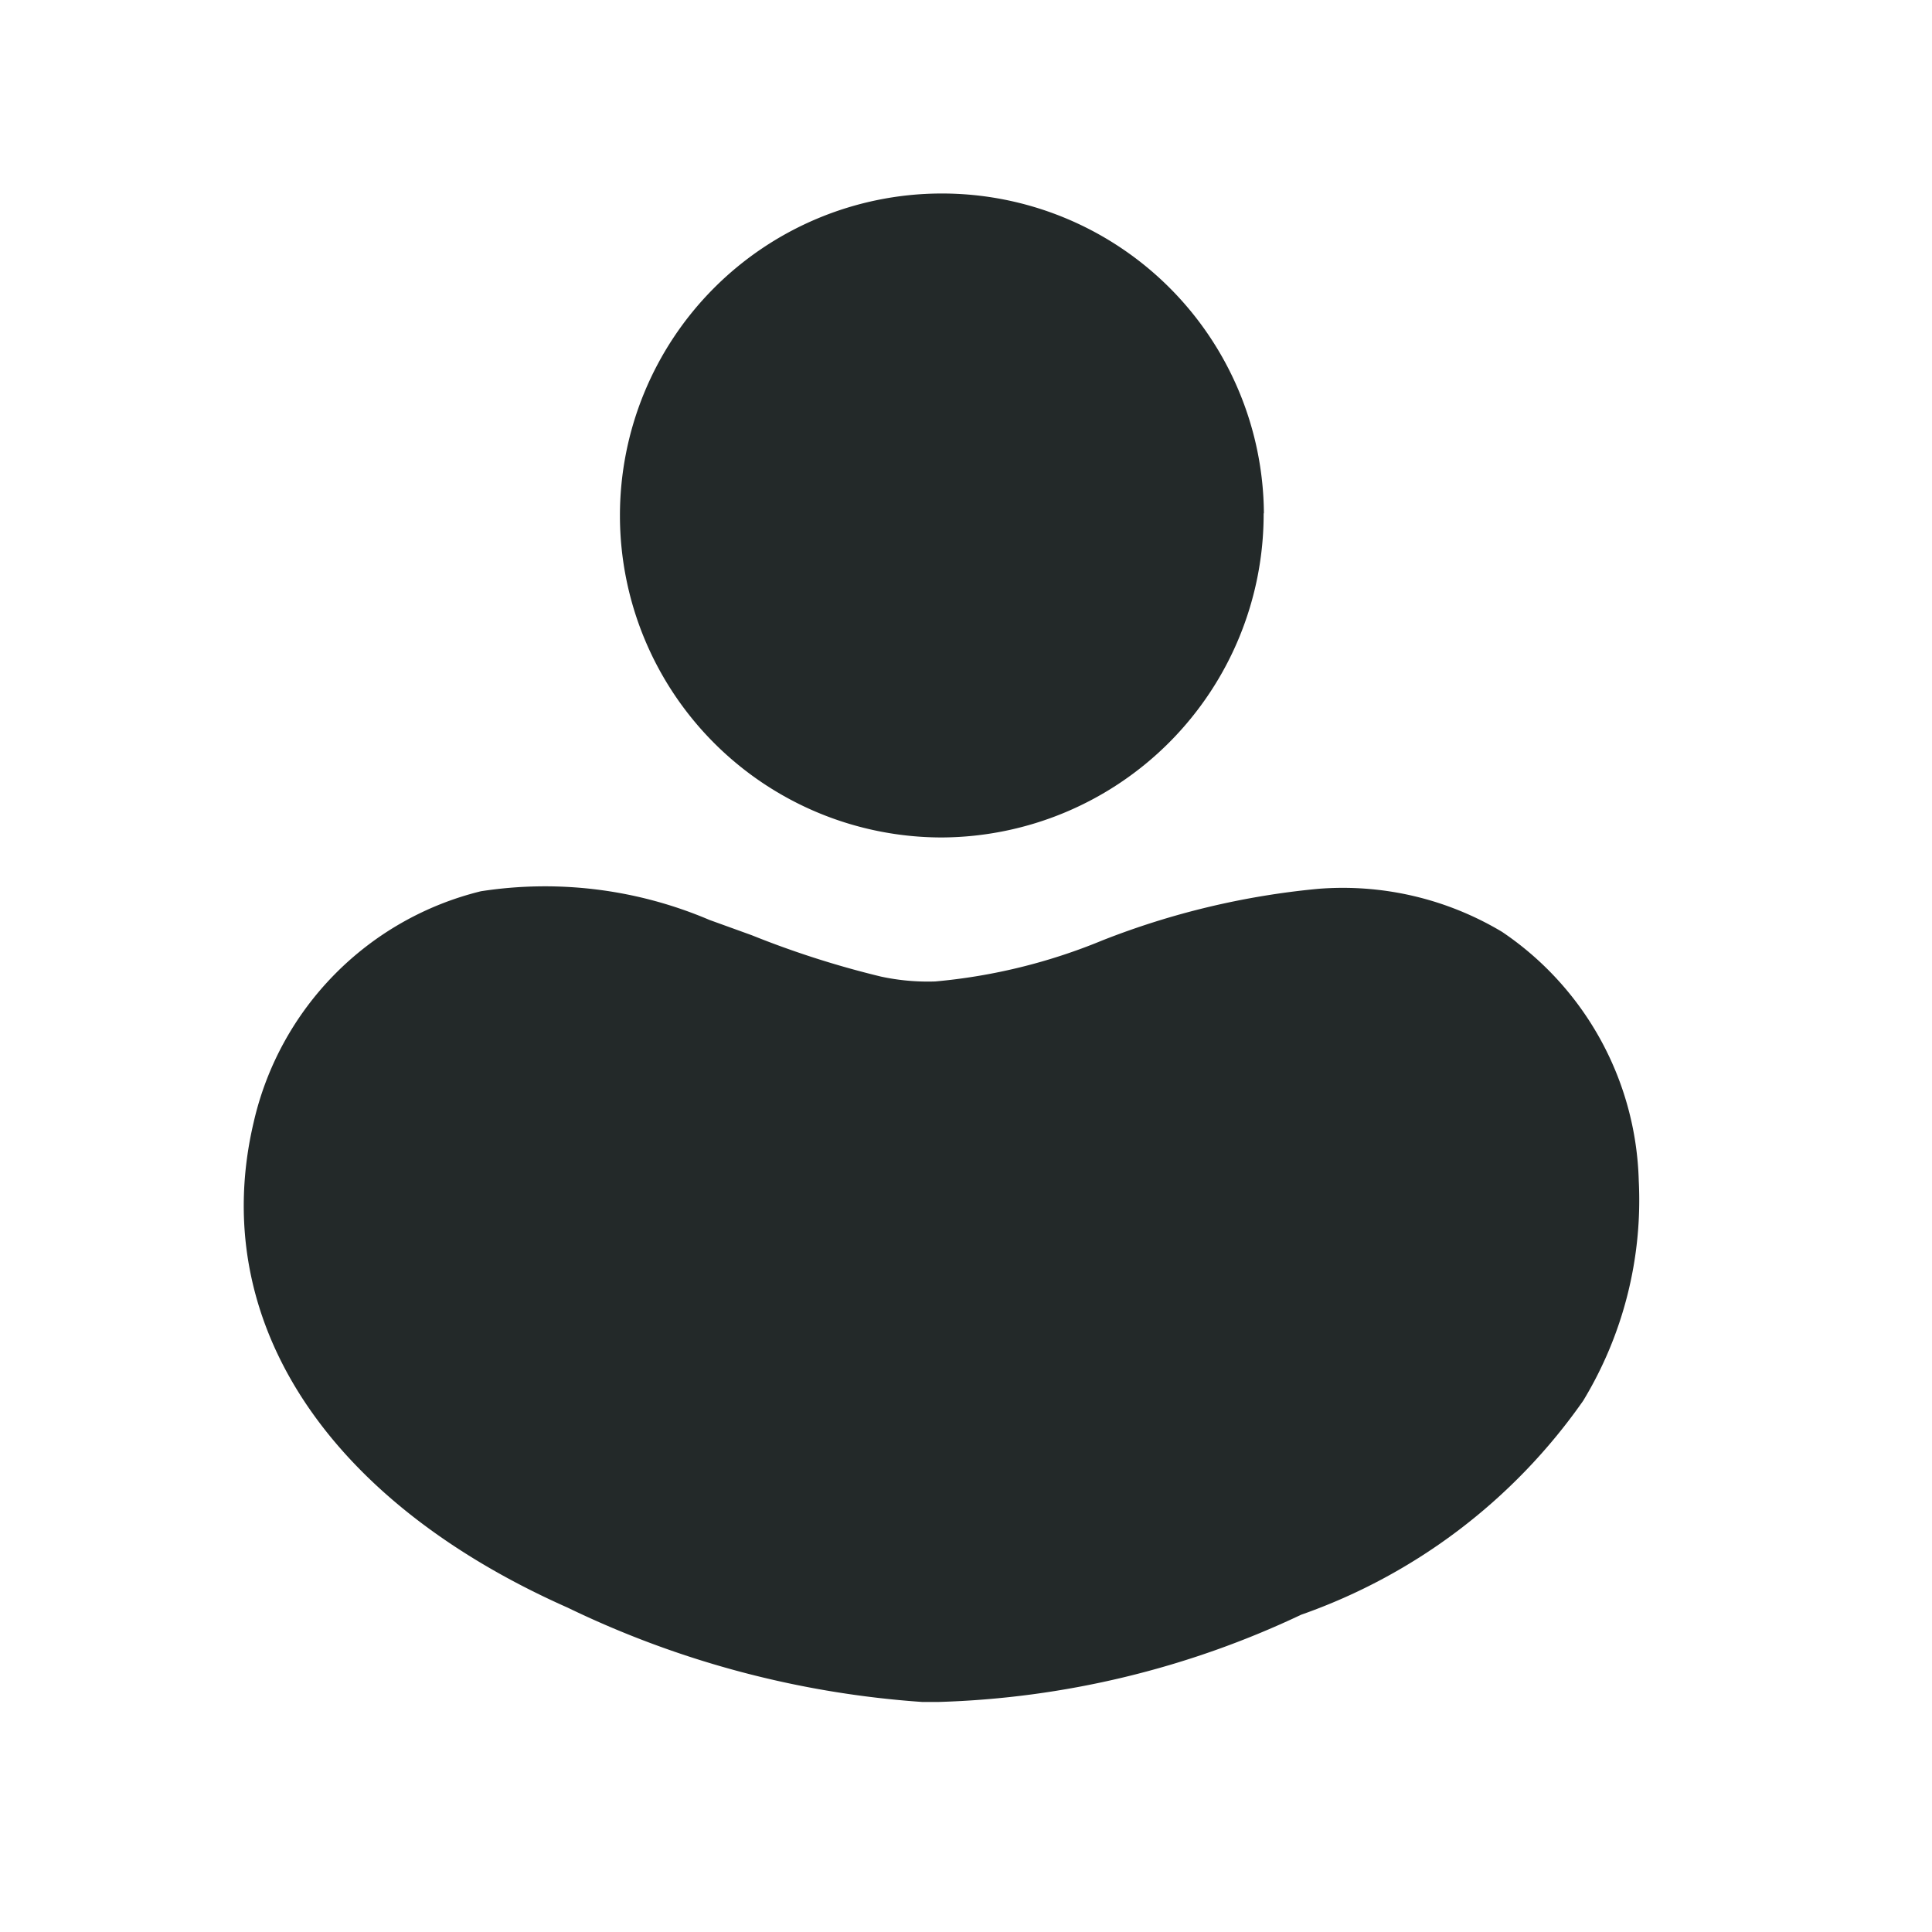 <svg id="account-side-menu" xmlns="http://www.w3.org/2000/svg" xmlns:xlink="http://www.w3.org/1999/xlink" width="32" height="32" viewBox="0 0 32 32">
  <defs>
    <clipPath id="clip-path">
      <path id="path11602" d="M27.449-85.312H0v27.449H27.449Z" transform="translate(0 85.312)" fill="#232929"/>
    </clipPath>
  </defs>
  <rect id="Rectangle_7524" data-name="Rectangle 7524" width="32" height="32" fill="#232929" opacity="0"/>
  <g id="g11596" transform="translate(2.275 2.275)">
    <g id="g11598" transform="translate(0 0)">
      <g id="g11600" transform="translate(0 0)" clip-path="url(#clip-path)">
        <path id="Union_1" data-name="Union 1" d="M5.6,1.445A9.563,9.563,0,0,0,.928,4.99a6.407,6.407,0,0,0-.92,3.642,5.134,5.134,0,0,0,2.265,4.124,5.134,5.134,0,0,0,3.047.712,13.089,13.089,0,0,0,3.57-.853,9.461,9.461,0,0,1,2.771-.681,3.684,3.684,0,0,1,.9.081A15.5,15.5,0,0,1,14.7,12.7l.7.253a6.944,6.944,0,0,0,3.786.475,5.109,5.109,0,0,0,3.762-3.82c.77-3.252-1.174-6.26-5.2-8.046A16.009,16.009,0,0,0,11.873,0c-.073,0-.167,0-.261,0A15.052,15.052,0,0,0,5.6,1.445Zm.617,18.243a5.333,5.333,0,1,0,5.333-5.369A5.357,5.357,0,0,0,6.221,19.687Z" transform="translate(24.876 25.915) rotate(180)" fill="#232929"/>
      </g>
    </g>
  </g>
</svg>
